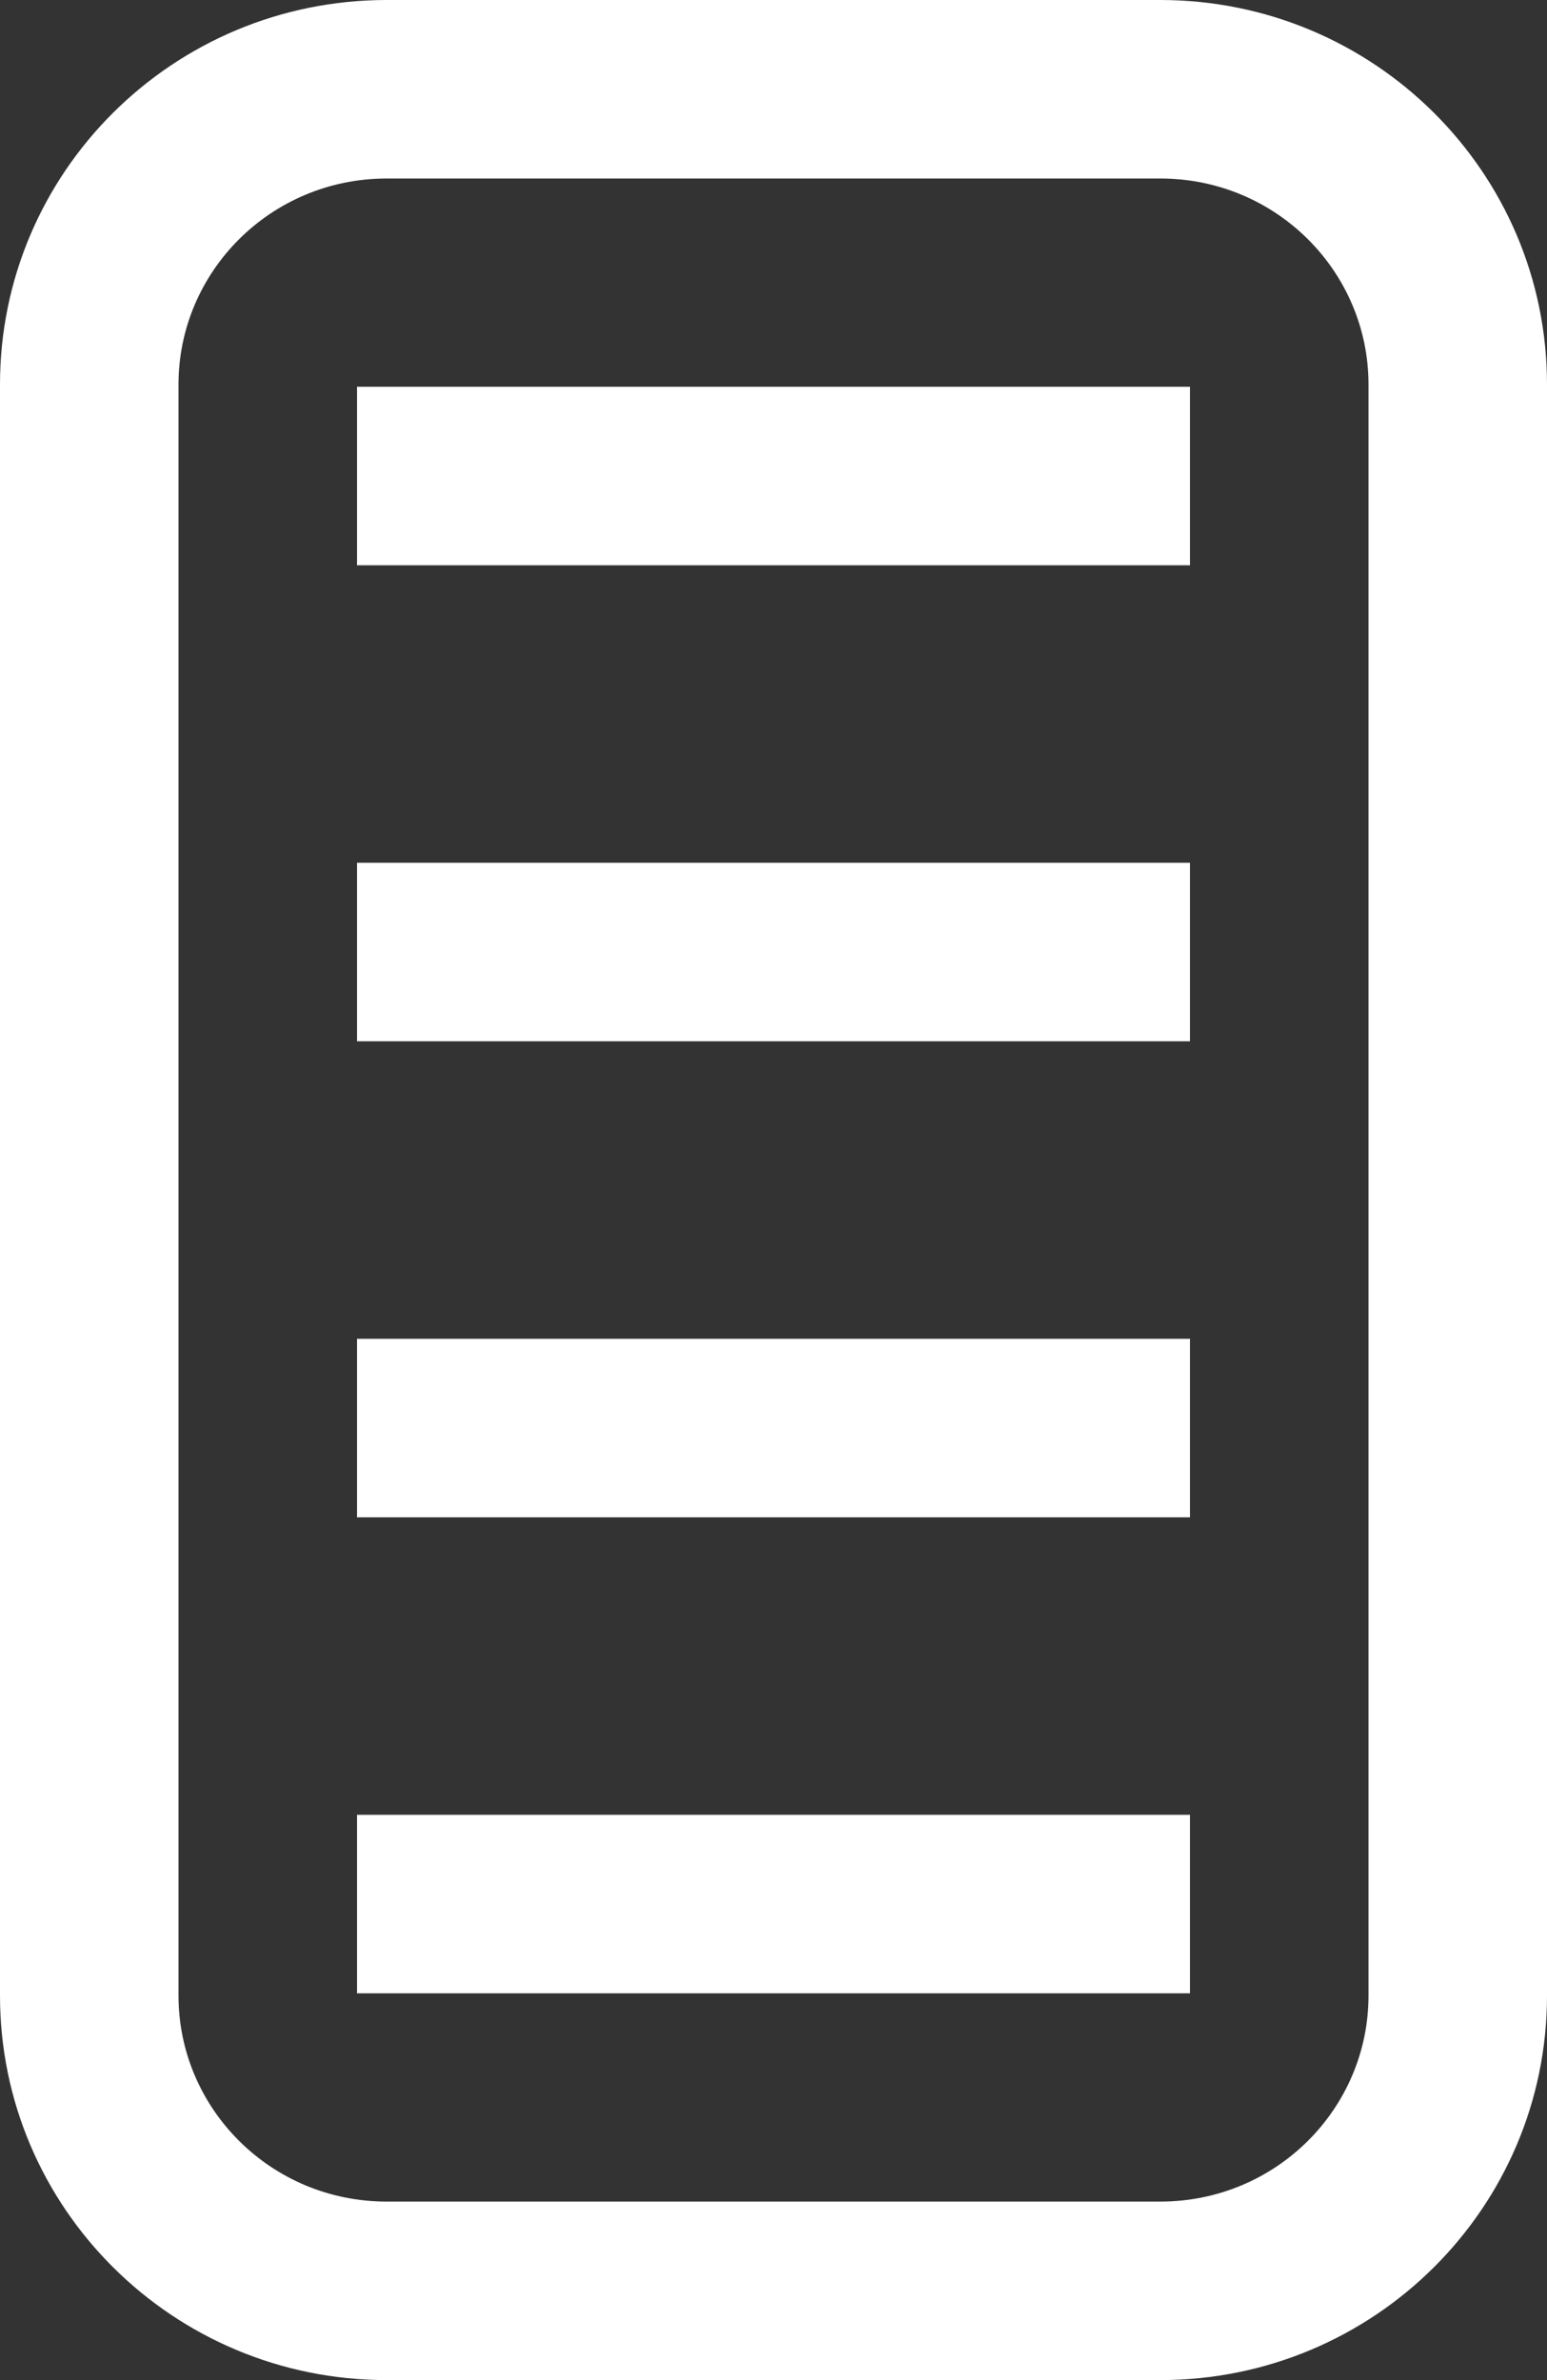 <svg width="13" height="20" viewBox="0 0 13 20" fill="none" xmlns="http://www.w3.org/2000/svg">
<rect x="0" y="0" width="13" height="20" fill="#333333" stroke="none"/>
<path fill-rule="evenodd" clip-rule="evenodd" d="M10 7.25V8.75H3V7.25H10ZM10 11.25V12.75H3V11.25H10ZM10 15.25V16.75H3V15.25H10ZM6.5 4.75H3V3.25H6.5H10V4.75H6.5ZM9.75 1.5H3.25C2.275 1.5 1.5 2.283 1.5 3.231V16.769C1.5 17.717 2.275 18.5 3.25 18.5H9.75C10.725 18.5 11.5 17.717 11.5 16.769V3.231C11.5 2.283 10.725 1.5 9.75 1.5ZM3.25 0C1.455 0 0 1.446 0 3.231V16.769C0 18.553 1.455 20 3.25 20H9.75C11.545 20 13 18.553 13 16.769V3.231C13 1.446 11.545 0 9.75 0H3.25Z" fill="white"/>
</svg>
